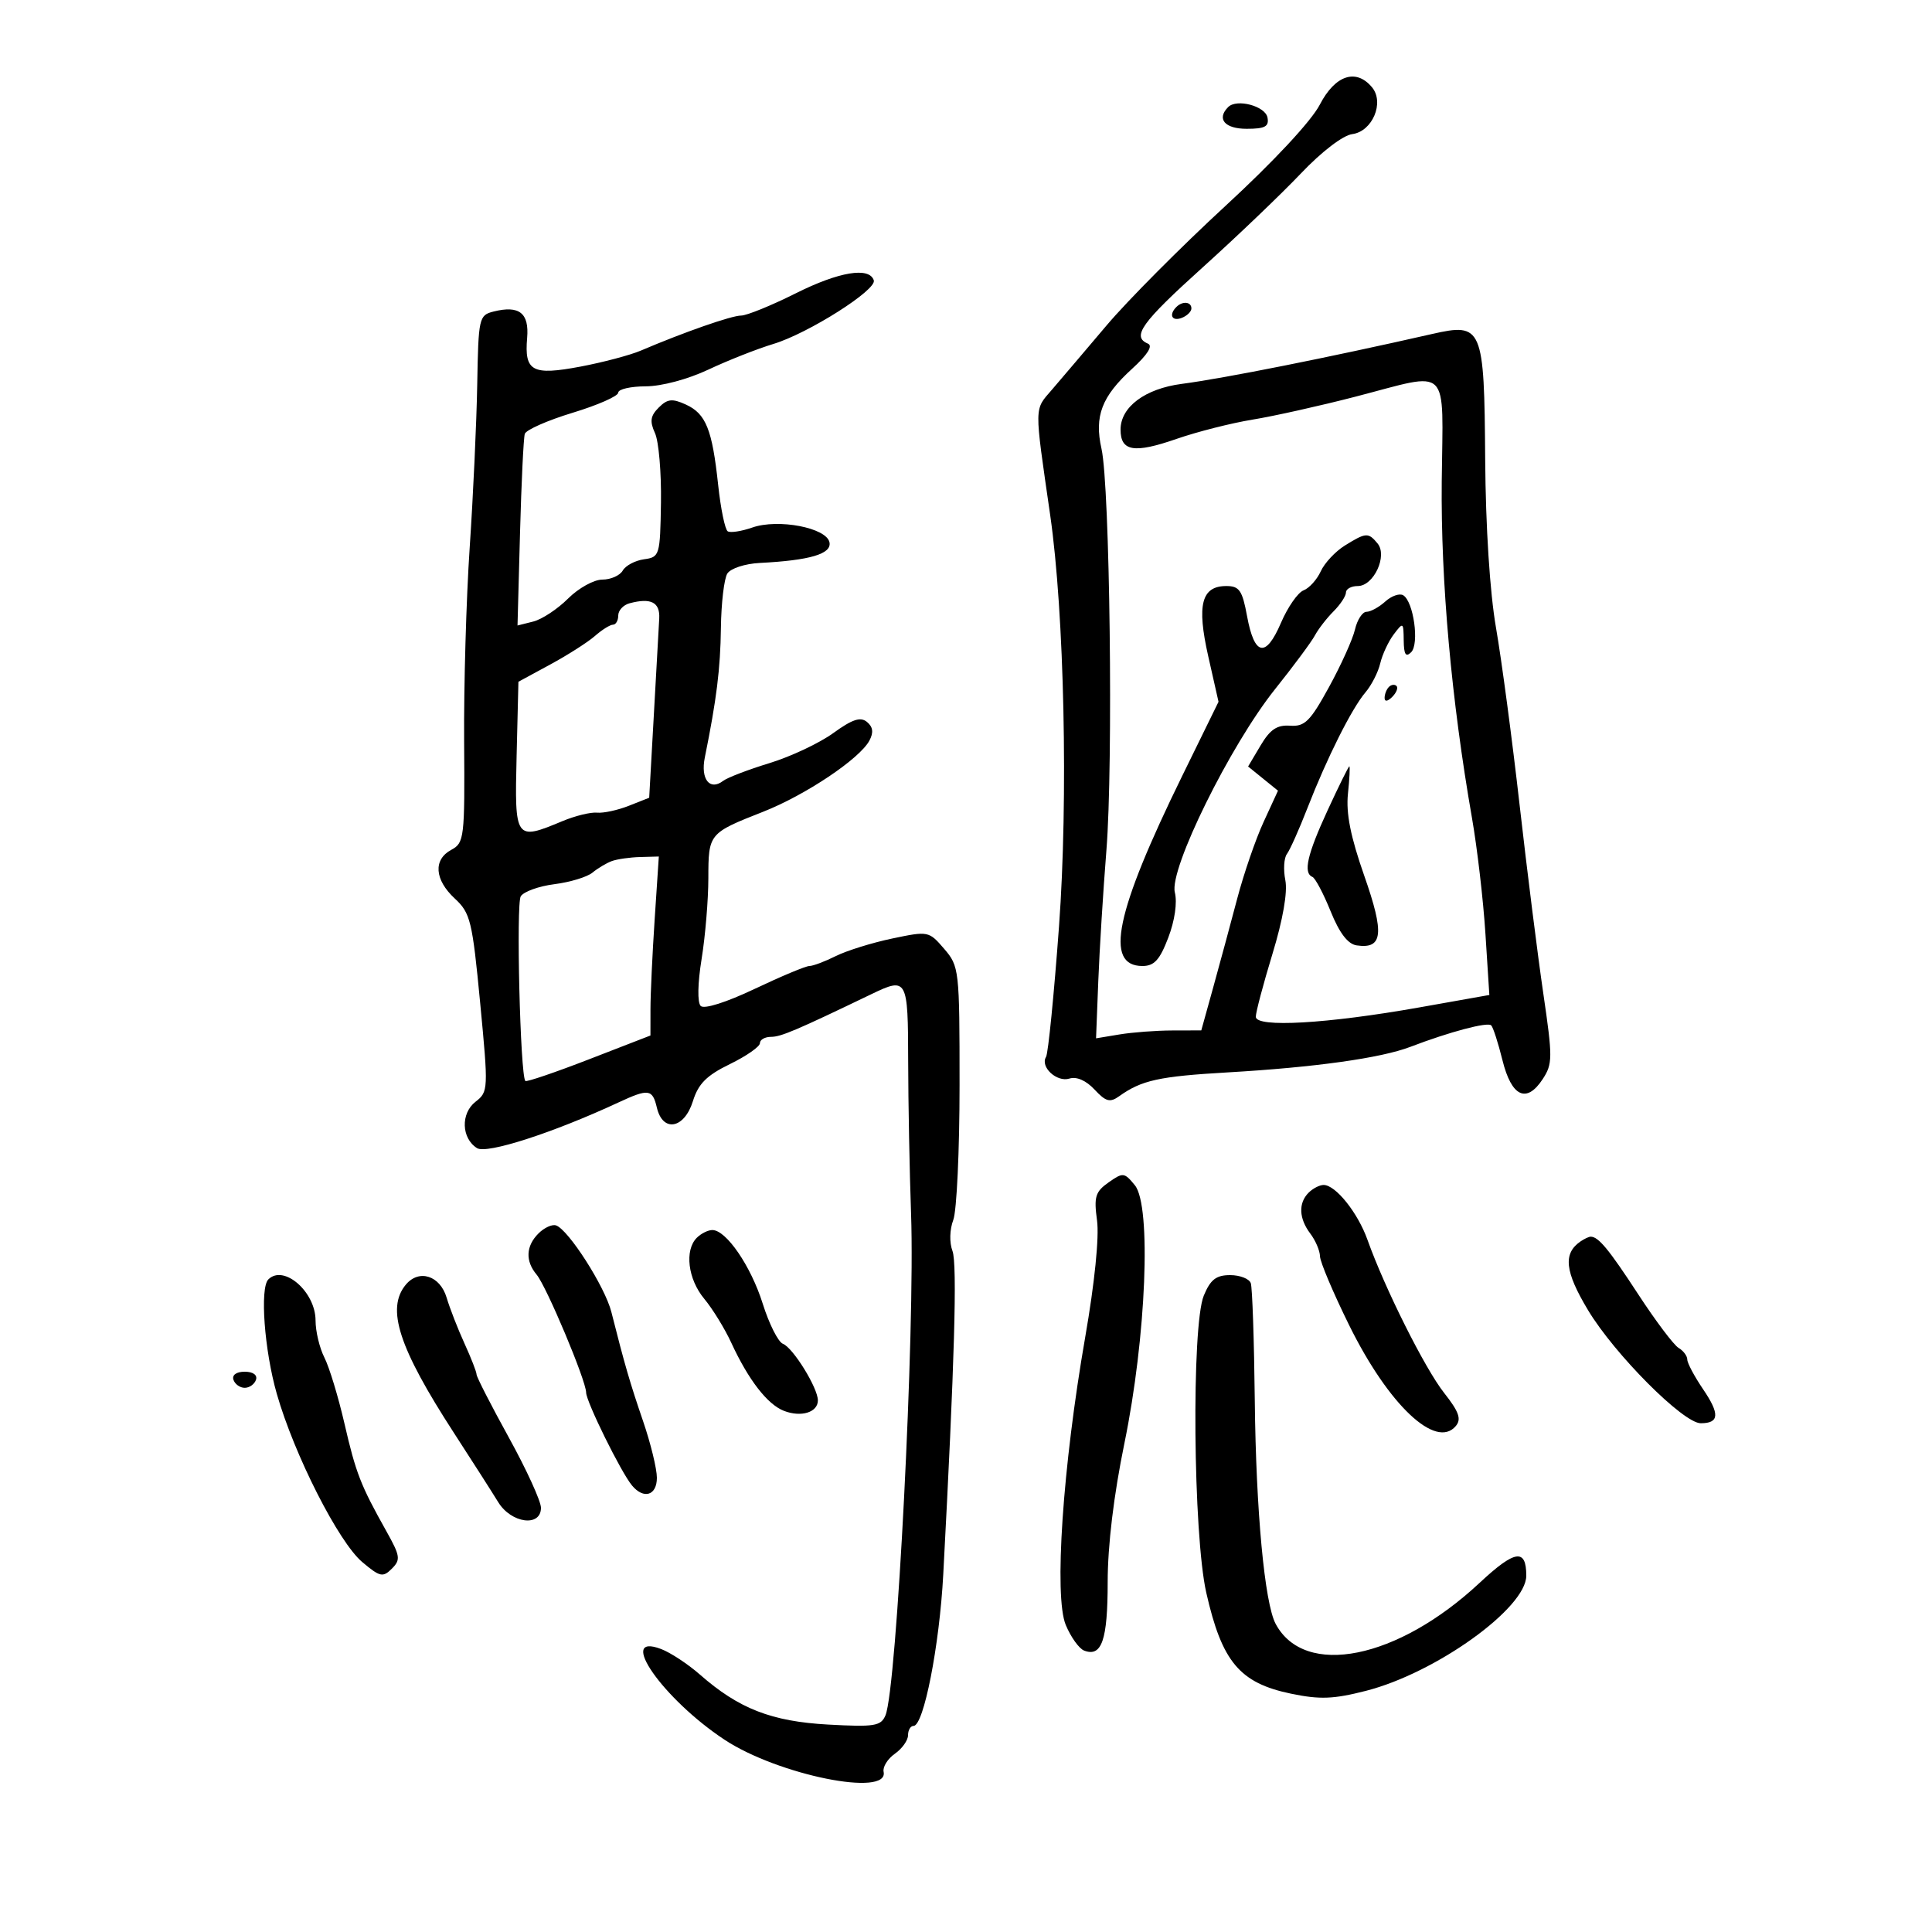 <svg xmlns="http://www.w3.org/2000/svg" width="300" height="300" viewBox="0 0 300 300" version="1.1">
	<path d="M 204.940 16.250 C 203.615 18.807, 197.769 25.080, 190.260 32 C 183.397 38.325, 175.115 46.650, 171.857 50.500 C 168.599 54.350, 164.773 58.848, 163.356 60.496 C 160.564 63.743, 160.579 62.693, 163.075 80 C 165.267 95.199, 165.887 124.102, 164.445 143.820 C 163.667 154.446, 162.761 163.578, 162.430 164.114 C 161.473 165.662, 164.105 168.101, 166.063 167.480 C 167.167 167.130, 168.645 167.776, 169.955 169.182 C 171.712 171.069, 172.354 171.243, 173.783 170.222 C 177.268 167.732, 179.972 167.138, 190.615 166.522 C 204.146 165.740, 214.433 164.301, 219 162.554 C 225.089 160.224, 230.990 158.657, 231.554 159.220 C 231.853 159.519, 232.638 161.949, 233.299 164.620 C 234.704 170.302, 237.036 171.401, 239.547 167.568 C 241.100 165.198, 241.107 164.237, 239.642 154.257 C 238.774 148.341, 237.119 135.175, 235.964 125 C 234.810 114.825, 233.162 102.450, 232.302 97.500 C 231.344 91.981, 230.692 81.841, 230.618 71.285 C 230.474 50.729, 230.199 50.082, 222.347 51.868 C 206.317 55.513, 190.047 58.755, 183.500 59.609 C 177.804 60.353, 174 63.194, 174 66.706 C 174 70.094, 176.101 70.443, 182.693 68.153 C 185.887 67.043, 191.200 65.695, 194.500 65.157 C 197.800 64.619, 204.999 63.013, 210.498 61.589 C 225.422 57.724, 224.058 56.381, 223.872 74.750 C 223.715 90.253, 225.376 108.747, 228.566 127 C 229.383 131.675, 230.324 139.775, 230.658 145 L 231.265 154.500 220.382 156.432 C 206.064 158.973, 195 159.605, 195 157.881 C 195 157.178, 196.165 152.785, 197.588 148.118 C 199.210 142.800, 199.956 138.528, 199.585 136.673 C 199.259 135.045, 199.371 133.216, 199.833 132.607 C 200.295 131.998, 201.724 128.800, 203.008 125.500 C 206.053 117.675, 209.898 110.006, 212.034 107.500 C 212.971 106.400, 214.002 104.375, 214.325 103 C 214.649 101.625, 215.593 99.600, 216.425 98.500 C 217.885 96.568, 217.937 96.601, 217.968 99.450 C 217.992 101.636, 218.292 102.108, 219.125 101.275 C 220.414 99.986, 219.504 93.430, 217.898 92.437 C 217.335 92.089, 216.079 92.523, 215.108 93.402 C 214.137 94.281, 212.824 95, 212.190 95 C 211.557 95, 210.751 96.237, 210.400 97.750 C 210.050 99.263, 208.235 103.284, 206.368 106.686 C 203.443 112.017, 202.607 112.847, 200.324 112.686 C 198.296 112.544, 197.222 113.263, 195.740 115.760 L 193.804 119.021 196.125 120.900 L 198.445 122.779 196.207 127.640 C 194.976 130.313, 193.139 135.650, 192.124 139.500 C 191.109 143.350, 189.437 149.537, 188.407 153.250 L 186.535 160 182.018 160.011 C 179.533 160.017, 175.856 160.294, 173.847 160.626 L 170.194 161.230 170.540 152.365 C 170.731 147.489, 171.300 138.325, 171.805 132 C 172.871 118.646, 172.340 75.470, 171.039 69.678 C 169.902 64.619, 171.074 61.559, 175.795 57.260 C 178.189 55.079, 179.058 53.699, 178.250 53.359 C 175.680 52.278, 177.253 50.086, 186.750 41.520 C 192.113 36.683, 198.975 30.121, 202 26.938 C 205.222 23.547, 208.527 21.015, 209.980 20.825 C 213.106 20.415, 215.007 15.918, 213.050 13.560 C 210.575 10.578, 207.317 11.659, 204.940 16.250 M 190.713 16.621 C 188.873 18.461, 190.176 20, 193.573 20 C 196.436 20, 197.081 19.652, 196.815 18.250 C 196.477 16.469, 192.047 15.286, 190.713 16.621 M 123.582 45.538 C 119.777 47.442, 115.952 49, 115.082 49.001 C 113.593 49.001, 106.211 51.579, 99.500 54.444 C 97.850 55.148, 93.628 56.266, 90.117 56.929 C 82.648 58.338, 81.406 57.669, 81.854 52.475 C 82.187 48.603, 80.627 47.375, 76.645 48.374 C 74.374 48.944, 74.287 49.334, 74.103 59.732 C 73.998 65.654, 73.473 77.025, 72.935 85 C 72.397 92.975, 72.008 106.550, 72.070 115.166 C 72.178 130.096, 72.085 130.884, 70.092 131.951 C 67.244 133.475, 67.463 136.598, 70.622 139.526 C 73.049 141.775, 73.342 142.983, 74.560 155.728 C 75.845 169.180, 75.828 169.537, 73.845 171.074 C 71.513 172.883, 71.637 176.755, 74.076 178.283 C 75.589 179.231, 85.889 175.905, 96 171.204 C 100.715 169.012, 101.313 169.092, 102 172 C 102.917 175.883, 106.255 175.285, 107.591 171 C 108.439 168.276, 109.715 166.997, 113.341 165.231 C 115.903 163.983, 118 162.520, 118 161.981 C 118 161.441, 118.780 161, 119.734 161 C 121.266 161, 123.670 159.977, 135.331 154.363 C 140.864 151.699, 140.998 151.944, 141.020 164.750 C 141.031 171.213, 141.234 181.900, 141.470 188.500 C 142.109 206.388, 139.257 262.220, 137.491 266.367 C 136.784 268.027, 135.797 268.185, 128.598 267.790 C 119.806 267.307, 114.715 265.323, 108.686 260.029 C 106.833 258.402, 104.120 256.616, 102.658 256.060 C 95.655 253.397, 102.954 263.839, 112.500 270.140 C 120.823 275.633, 138.054 279.109, 137.208 275.124 C 137.047 274.367, 137.835 273.104, 138.958 272.317 C 140.081 271.530, 141 270.237, 141 269.443 C 141 268.649, 141.383 268, 141.852 268 C 143.434 268, 145.877 255.566, 146.467 244.500 C 148.222 211.631, 148.660 196.263, 147.900 194.250 C 147.406 192.944, 147.459 190.924, 148.025 189.435 C 148.561 188.024, 149 178.599, 149 168.491 C 149 150.543, 148.944 150.046, 146.605 147.327 C 144.239 144.577, 144.142 144.557, 138.534 145.734 C 135.413 146.388, 131.471 147.616, 129.776 148.462 C 128.080 149.308, 126.238 150, 125.682 150 C 125.126 150, 121.304 151.598, 117.188 153.552 C 112.761 155.653, 109.337 156.737, 108.806 156.206 C 108.274 155.674, 108.331 152.691, 108.946 148.903 C 109.517 145.382, 109.988 139.743, 109.992 136.372 C 110.001 129.433, 110.050 129.373, 118.500 126.049 C 125.075 123.463, 133.483 117.835, 134.996 115.007 C 135.671 113.746, 135.562 112.881, 134.628 112.106 C 133.618 111.268, 132.355 111.685, 129.391 113.832 C 127.243 115.388, 122.788 117.486, 119.492 118.495 C 116.197 119.503, 112.957 120.743, 112.294 121.250 C 110.215 122.839, 108.761 120.994, 109.442 117.632 C 111.275 108.577, 111.862 103.848, 111.942 97.500 C 111.991 93.650, 112.440 89.853, 112.940 89.062 C 113.447 88.261, 115.678 87.531, 117.978 87.414 C 125.756 87.016, 129.150 86.016, 128.804 84.223 C 128.367 81.954, 120.852 80.507, 116.814 81.915 C 115.140 82.499, 113.425 82.763, 113.003 82.502 C 112.581 82.241, 111.912 79.006, 111.517 75.313 C 110.589 66.653, 109.617 64.238, 106.483 62.810 C 104.378 61.851, 103.636 61.935, 102.286 63.286 C 100.993 64.578, 100.870 65.420, 101.706 67.255 C 102.290 68.535, 102.707 73.390, 102.634 78.042 C 102.504 86.263, 102.430 86.510, 100 86.846 C 98.625 87.037, 97.140 87.824, 96.700 88.596 C 96.260 89.368, 94.833 90, 93.527 90 C 92.222 90, 89.827 91.327, 88.205 92.949 C 86.583 94.571, 84.154 96.174, 82.807 96.512 L 80.359 97.127 80.747 82.813 C 80.960 74.941, 81.295 67.992, 81.490 67.371 C 81.685 66.750, 85.029 65.275, 88.922 64.092 C 92.815 62.910, 96 61.505, 96 60.971 C 96 60.437, 97.912 59.996, 100.250 59.990 C 102.723 59.985, 106.800 58.897, 110 57.390 C 113.025 55.965, 117.572 54.171, 120.103 53.404 C 125.519 51.763, 136.169 45.014, 135.683 43.530 C 134.988 41.406, 130.279 42.187, 123.582 45.538 M 182.667 47.667 C 181.452 48.881, 181.976 49.947, 183.500 49.362 C 184.325 49.045, 185 48.384, 185 47.893 C 185 46.845, 183.622 46.711, 182.667 47.667 M 208.826 84.712 C 207.355 85.625, 205.672 87.425, 205.085 88.714 C 204.498 90.002, 203.295 91.333, 202.411 91.672 C 201.528 92.011, 199.949 94.286, 198.902 96.728 C 196.550 102.215, 194.780 101.858, 193.642 95.668 C 192.908 91.674, 192.443 91, 190.427 91 C 186.558 91, 185.808 93.906, 187.615 101.904 L 189.211 108.974 183.580 120.467 C 173.192 141.667, 171.449 150, 177.399 150 C 179.230 150, 180.087 149.060, 181.408 145.601 C 182.418 142.957, 182.825 140.151, 182.428 138.569 C 181.527 134.978, 191.021 115.730, 198 107 C 200.858 103.425, 203.636 99.678, 204.174 98.674 C 204.712 97.670, 206.017 95.983, 207.076 94.924 C 208.134 93.866, 209 92.550, 209 92 C 209 91.450, 209.828 91, 210.839 91 C 213.310 91, 215.492 86.297, 213.907 84.388 C 212.465 82.650, 212.113 82.673, 208.826 84.712 M 97.750 93.679 C 96.787 93.936, 96 94.789, 96 95.573 C 96 96.358, 95.635 97, 95.189 97 C 94.742 97, 93.481 97.787, 92.385 98.750 C 91.289 99.713, 88.167 101.707, 85.446 103.181 L 80.500 105.863 80.218 117.431 C 79.902 130.437, 79.996 130.571, 87.336 127.504 C 89.304 126.682, 91.722 126.090, 92.708 126.189 C 93.693 126.288, 95.919 125.807, 97.653 125.120 L 100.806 123.872 101.518 111.186 C 101.910 104.209, 102.291 97.393, 102.365 96.039 C 102.503 93.516, 101.081 92.788, 97.750 93.679 M 215.667 106.667 C 215.300 107.033, 215 107.798, 215 108.367 C 215 108.993, 215.466 108.934, 216.183 108.217 C 216.834 107.566, 217.134 106.801, 216.850 106.517 C 216.566 106.233, 216.033 106.300, 215.667 106.667 M 206.148 125.830 C 202.977 132.710, 202.330 135.553, 203.796 136.167 C 204.234 136.350, 205.503 138.750, 206.616 141.500 C 207.985 144.885, 209.291 146.596, 210.657 146.798 C 214.735 147.401, 215.001 144.990, 211.846 136 C 209.716 129.928, 208.991 126.286, 209.309 123.250 C 209.554 120.912, 209.651 119, 209.525 119 C 209.399 119, 207.879 122.073, 206.148 125.830 M 95 133.709 C 94.175 134.013, 92.825 134.818, 92 135.499 C 91.175 136.180, 88.523 136.987, 86.106 137.293 C 83.689 137.598, 81.330 138.445, 80.864 139.174 C 80.125 140.330, 80.782 166.918, 81.573 167.852 C 81.737 168.046, 86.176 166.537, 91.436 164.499 L 101 160.793 101.005 156.647 C 101.008 154.366, 101.301 148.113, 101.656 142.750 L 102.302 133 99.401 133.079 C 97.805 133.122, 95.825 133.406, 95 133.709 M 172.133 183.608 C 170.081 185.055, 169.843 185.841, 170.347 189.513 C 170.699 192.081, 169.976 199.214, 168.512 207.624 C 165.010 227.746, 163.648 247.913, 165.493 252.330 C 166.281 254.215, 167.562 256.002, 168.341 256.301 C 171.079 257.351, 172 254.677, 172 245.676 C 172 239.979, 172.939 232.185, 174.595 224.126 C 177.987 207.624, 178.814 187.217, 176.219 184.042 C 174.587 182.045, 174.380 182.023, 172.133 183.608 M 203.200 185.200 C 201.587 186.813, 201.688 189.205, 203.468 191.559 C 204.276 192.626, 204.951 194.211, 204.968 195.080 C 204.986 195.949, 207.024 200.764, 209.498 205.780 C 215.607 218.165, 222.986 225.131, 226.066 221.420 C 226.953 220.352, 226.546 219.210, 224.231 216.274 C 221.259 212.504, 215.017 200.031, 212.346 192.528 C 210.845 188.312, 207.397 184, 205.526 184 C 204.907 184, 203.860 184.540, 203.200 185.200 M 83.616 191.527 C 81.655 193.488, 81.549 195.805, 83.324 197.921 C 84.865 199.759, 90.994 214.351, 91.013 216.227 C 91.027 217.662, 96.421 228.597, 98.131 230.658 C 99.956 232.857, 102 232.228, 102 229.468 C 102 228.076, 101.042 224.139, 99.871 220.718 C 97.822 214.734, 96.998 211.901, 94.932 203.723 C 93.942 199.803, 88.261 190.920, 86.334 190.278 C 85.728 190.076, 84.505 190.638, 83.616 191.527 M 108.200 192.200 C 106.268 194.132, 106.814 198.624, 109.353 201.673 C 110.647 203.228, 112.536 206.300, 113.551 208.500 C 116.213 214.271, 119.172 218.092, 121.741 219.081 C 124.415 220.110, 127 219.308, 127 217.450 C 127 215.514, 123.140 209.268, 121.571 208.666 C 120.836 208.383, 119.425 205.582, 118.437 202.439 C 116.597 196.589, 112.773 191, 110.611 191 C 109.945 191, 108.860 191.540, 108.200 192.200 M 245.427 192.765 C 242.682 194.645, 242.984 197.438, 246.579 203.423 C 250.698 210.284, 261.374 221, 264.090 221 C 266.976 221, 267.075 219.574, 264.456 215.720 C 263.105 213.732, 262 211.655, 262 211.103 C 262 210.551, 261.392 209.740, 260.648 209.300 C 259.904 208.860, 257.092 205.125, 254.398 201 C 249.807 193.970, 248.207 192.031, 247 192.031 C 246.725 192.031, 246.017 192.361, 245.427 192.765 M 41.667 198.667 C 40.333 200, 41.047 209.672, 42.977 216.419 C 45.692 225.913, 52.576 239.465, 56.257 242.562 C 59.003 244.873, 59.455 244.974, 60.846 243.582 C 62.238 242.191, 62.154 241.618, 59.998 237.769 C 55.977 230.595, 55.269 228.774, 53.476 221 C 52.525 216.875, 51.129 212.285, 50.373 210.800 C 49.618 209.314, 49 206.727, 49 205.050 C 49 200.591, 44.051 196.283, 41.667 198.667 M 63.011 199.486 C 59.932 203.197, 61.902 209.260, 70.487 222.500 C 73.340 226.900, 76.433 231.738, 77.360 233.250 C 79.384 236.552, 84 237.162, 84 234.129 C 84 233.099, 81.750 228.179, 79 223.194 C 76.250 218.209, 74 213.813, 74 213.425 C 74 213.037, 73.155 210.870, 72.123 208.610 C 71.091 206.349, 69.844 203.150, 69.353 201.500 C 68.329 198.062, 65.056 197.023, 63.011 199.486 M 186.924 201.182 C 184.997 205.835, 185.267 238.292, 187.309 247.311 C 189.740 258.053, 192.498 261.339, 200.472 262.994 C 204.952 263.924, 207.062 263.843, 212.119 262.548 C 222.985 259.764, 237 249.696, 237 244.674 C 237 240.392, 235.241 240.662, 229.752 245.785 C 217.015 257.671, 202.588 260.574, 198.084 252.157 C 196.367 248.949, 195.030 234.647, 194.843 217.500 C 194.740 208.150, 194.461 199.938, 194.222 199.250 C 193.982 198.563, 192.539 198, 191.014 198 C 188.842 198, 187.958 198.688, 186.924 201.182 M 36.250 214.250 C 36.479 214.938, 37.267 215.500, 38 215.500 C 38.733 215.500, 39.521 214.938, 39.750 214.250 C 39.998 213.506, 39.289 213, 38 213 C 36.711 213, 36.002 213.506, 36.250 214.250" stroke="none" fill="black" fill-rule="evenodd"/>
</svg>